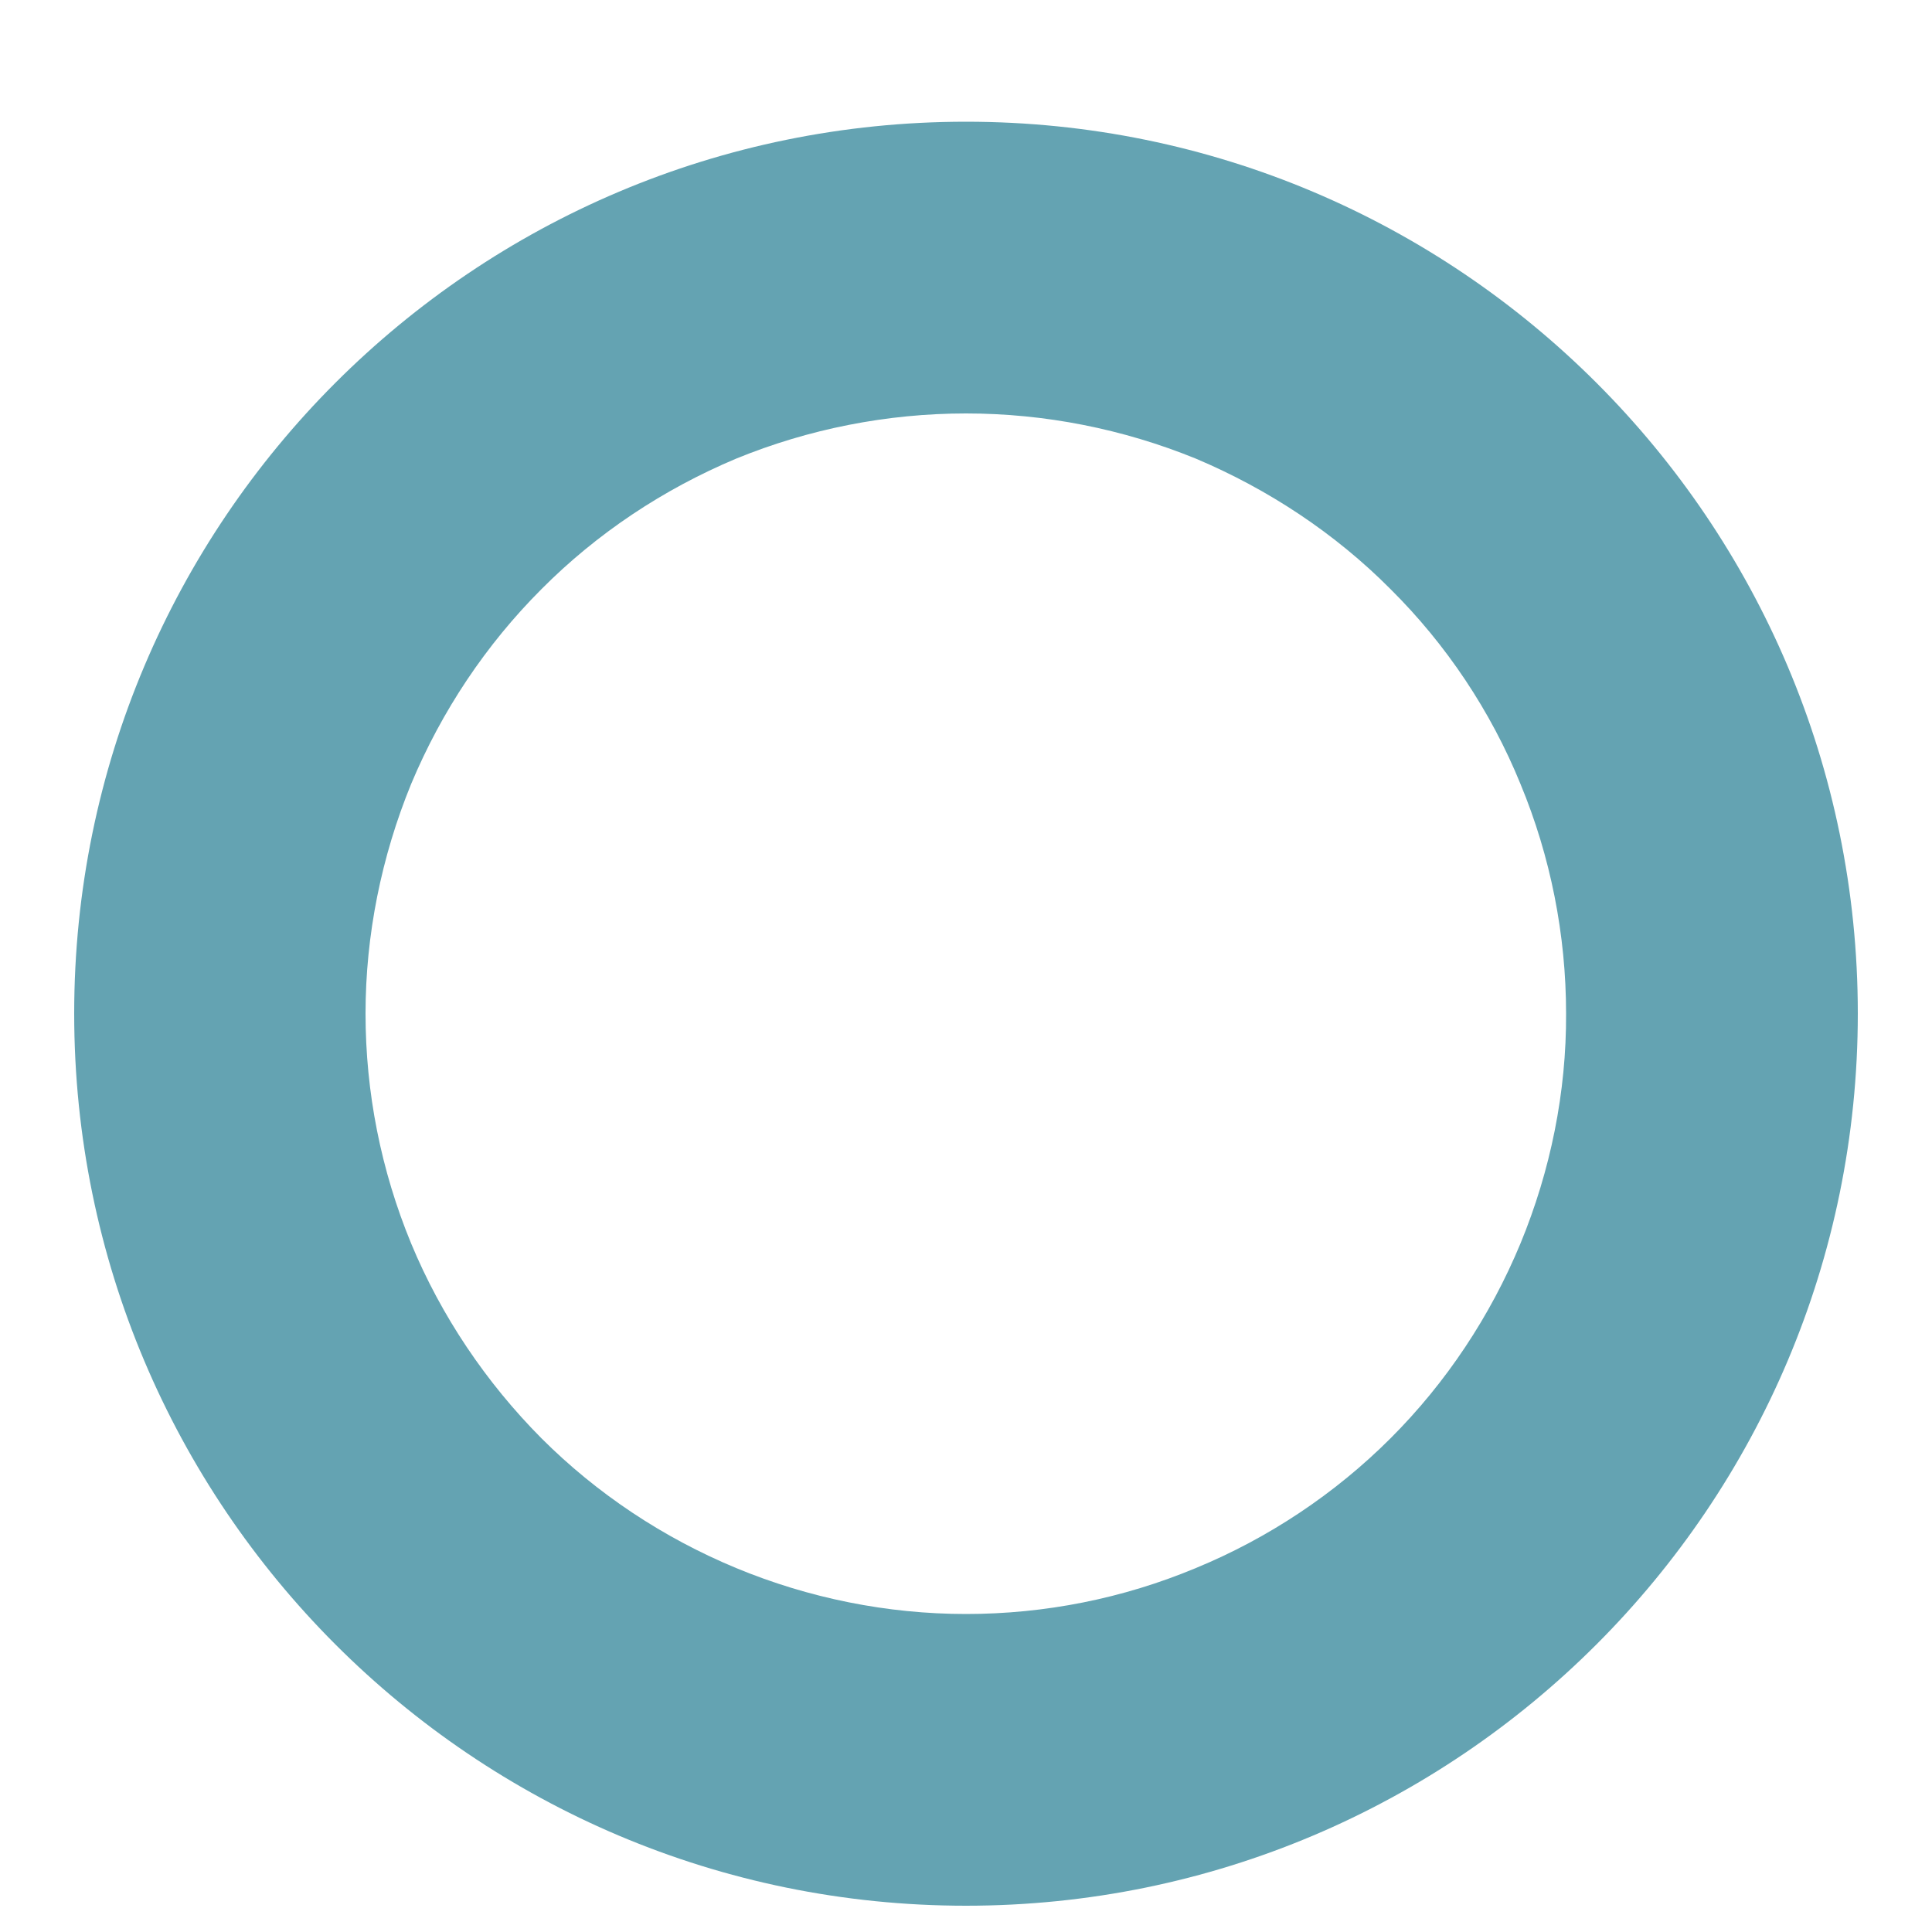 ﻿<?xml version="1.0" encoding="utf-8"?>
<svg version="1.1" xmlns:xlink="http://www.w3.org/1999/xlink" width="5px" height="5px" xmlns="http://www.w3.org/2000/svg">
  <g transform="matrix(1 0 0 1 -172 -846 )">
    <path d="M 4.808 2.623  C 4.808 1.348  3.774 0.315  2.5 0.315  C 1.225 0.315  0.192 1.348  0.192 2.623  C 0.192 3.898  1.225 4.932  2.5 4.932  C 3.774 4.932  4.808 3.898  4.808 2.623  Z M 4.053 2.623  C 4.054 2.826  4.013 3.029  3.935 3.218  C 3.857 3.406  3.743 3.578  3.599 3.722  C 3.455 3.866  3.282 3.981  3.095 4.058  C 2.906 4.137  2.704 4.177  2.5 4.177  C 2.296 4.177  2.093 4.136  1.905 4.058  C 1.717 3.98  1.545 3.866  1.401 3.722  C 1.258 3.578  1.142 3.406  1.064 3.218  C 0.986 3.029  0.946 2.827  0.946 2.623  C 0.946 2.42  0.987 2.217  1.064 2.029  C 1.143 1.84  1.258 1.668  1.401 1.525  C 1.545 1.38  1.717 1.266  1.905 1.187  C 2.093 1.11  2.296 1.07  2.5 1.07  C 2.704 1.07  2.906 1.11  3.095 1.187  C 3.282 1.266  3.455 1.38  3.599 1.525  C 3.743 1.668  3.858 1.84  3.935 2.029  C 4.013 2.217  4.053 2.42  4.053 2.623  Z " fill-rule="nonzero" fill="#64a3b2" stroke="none" transform="matrix(1 0 0 1 172 846 )" />
  </g>
</svg>